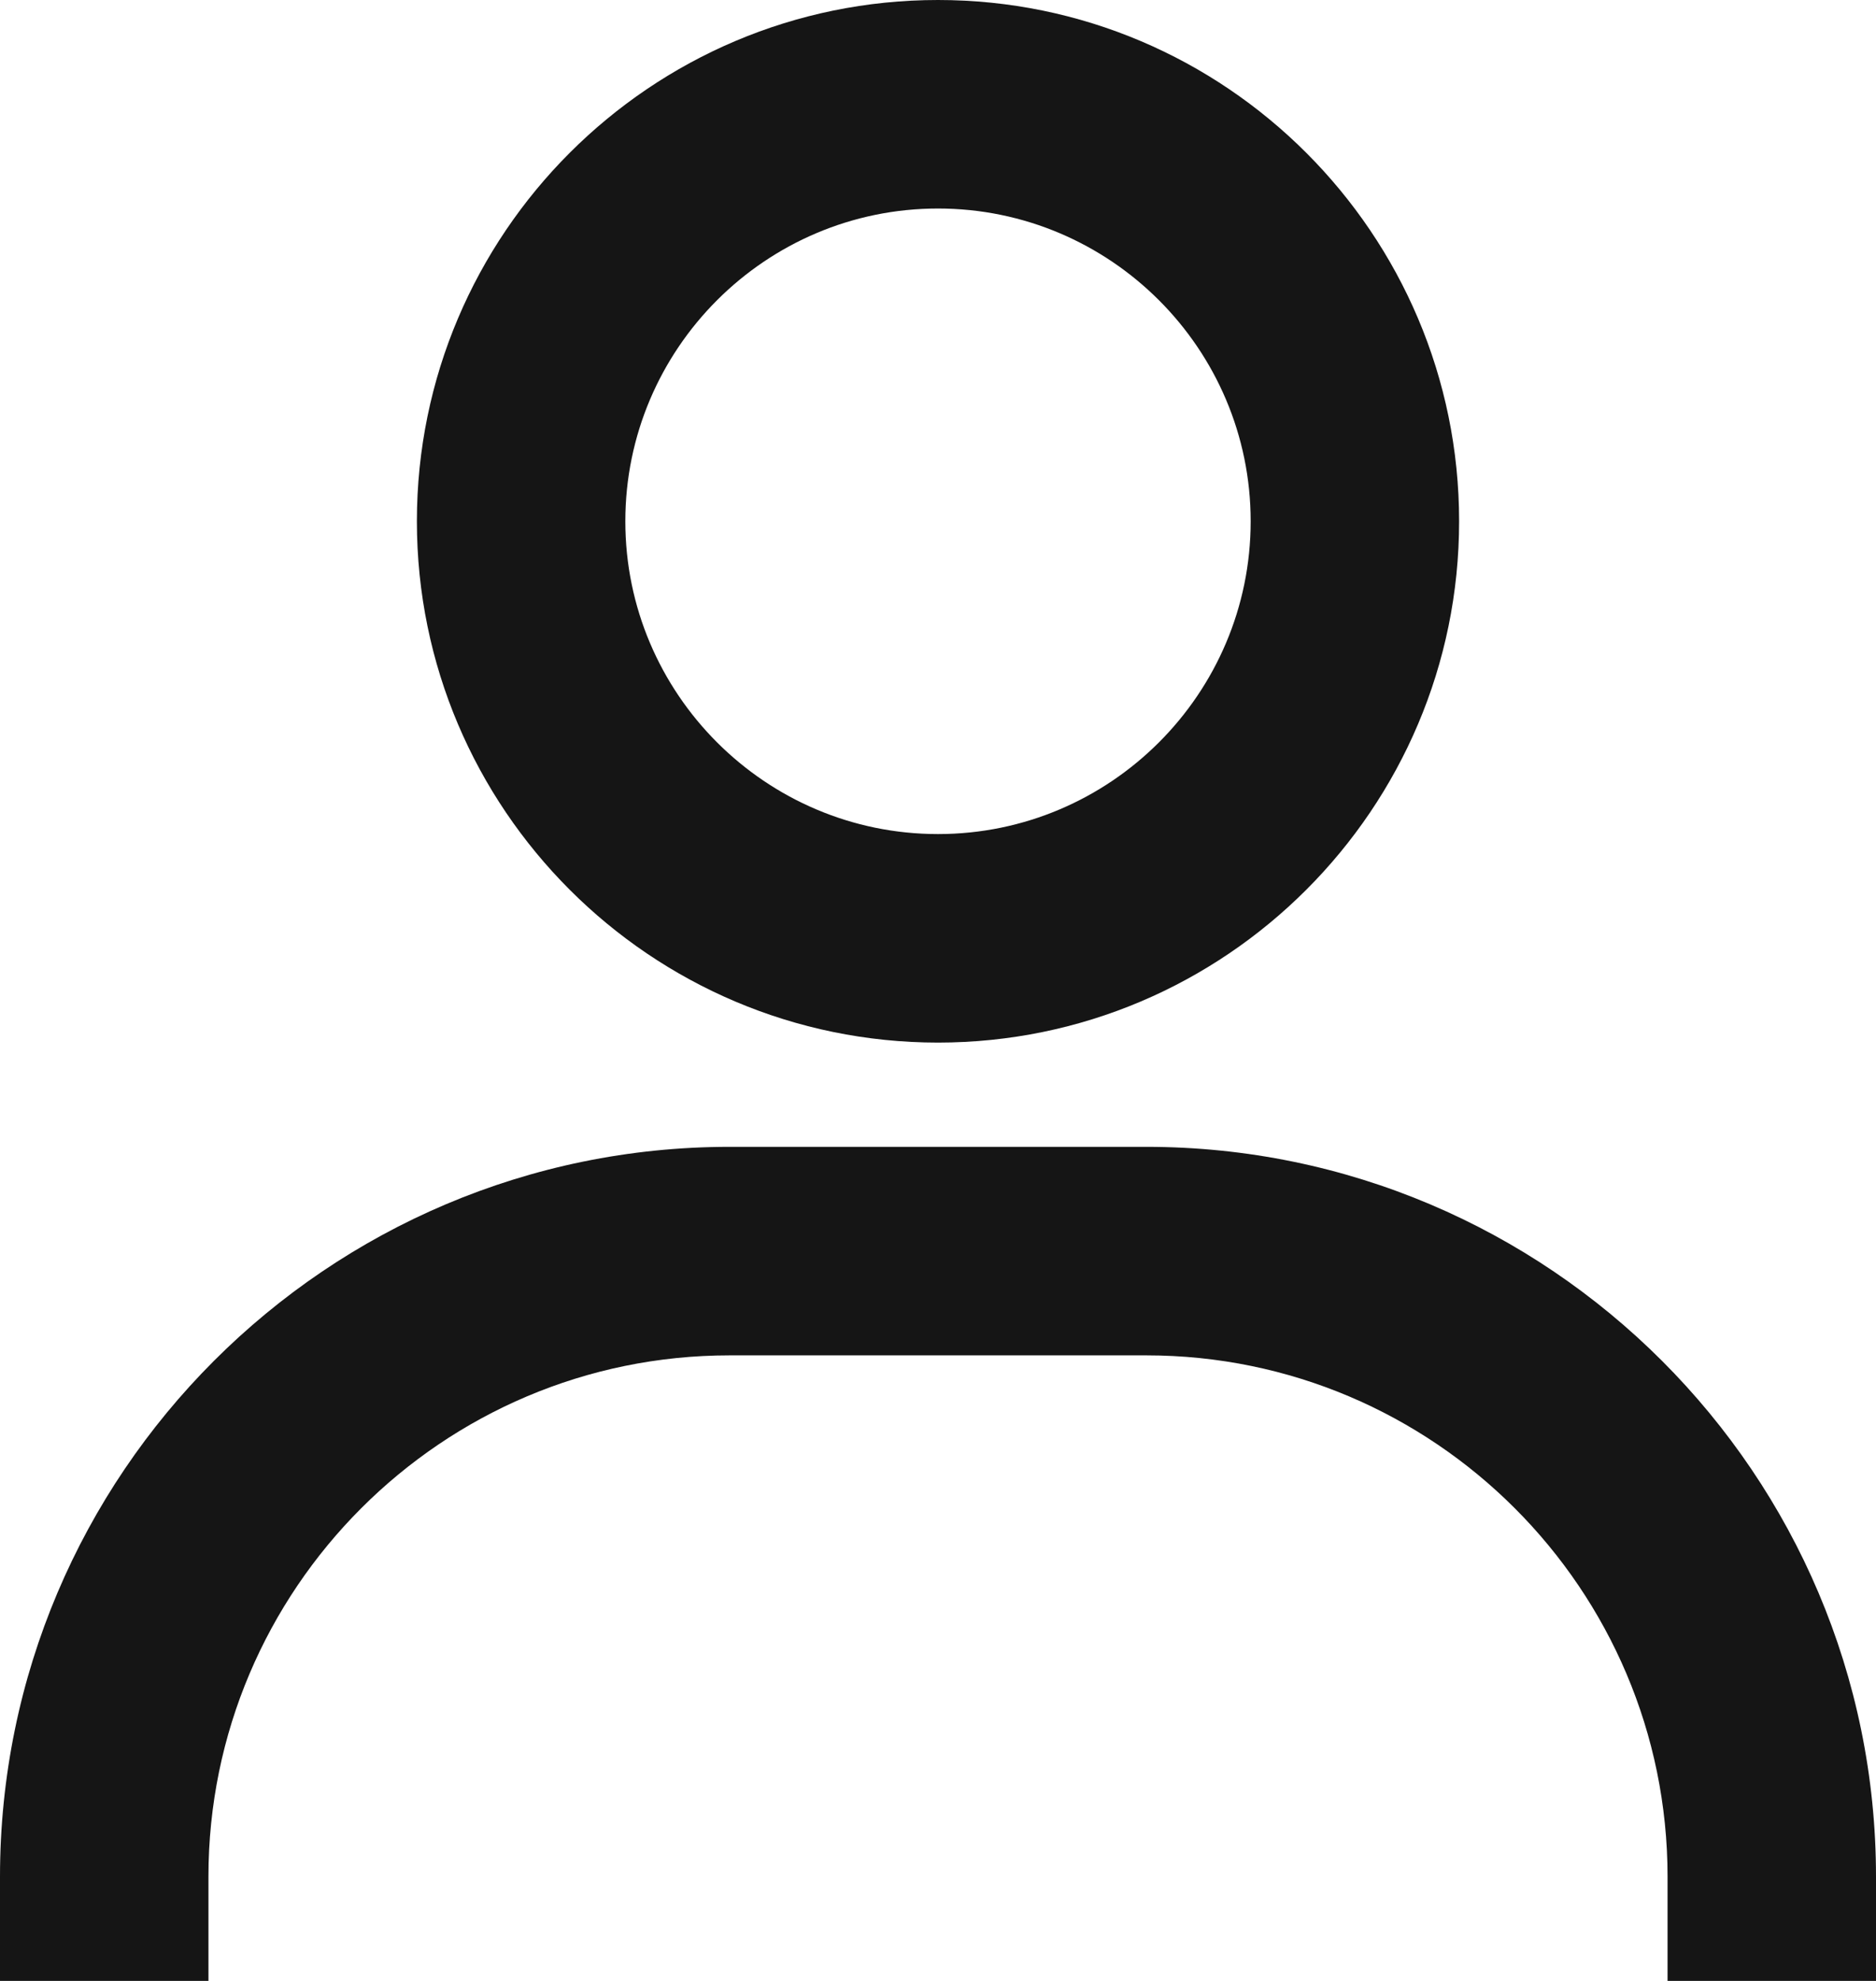<svg width="18" height="19" viewBox="0 0 18 19" fill="none" xmlns="http://www.w3.org/2000/svg">
<g id="Frame" clip-path="url(#clip0_3_984)">
<path id="Vector" d="M9 0C6.243 0 4 2.243 4 5C4 7.757 6.243 10 9 10C11.757 10 14 7.757 14 5C14 2.243 11.757 0 9 0ZM9 8C7.346 8 6 6.654 6 5C6 3.346 7.346 2 9 2C10.654 2 12 3.346 12 5C12 6.654 10.654 8 9 8ZM18 19V18C18 14.141 14.859 11 11 11H7C3.14 11 0 14.141 0 18V19H2V18C2 15.243 4.243 13 7 13H11C13.757 13 16 15.243 16 18V19H18Z" fill="#151515"/>
</g>
<defs>
<clipPath id="clip0_3_984">
<rect width="18" height="19" fill="white"/>
</clipPath>
</defs>
</svg>
